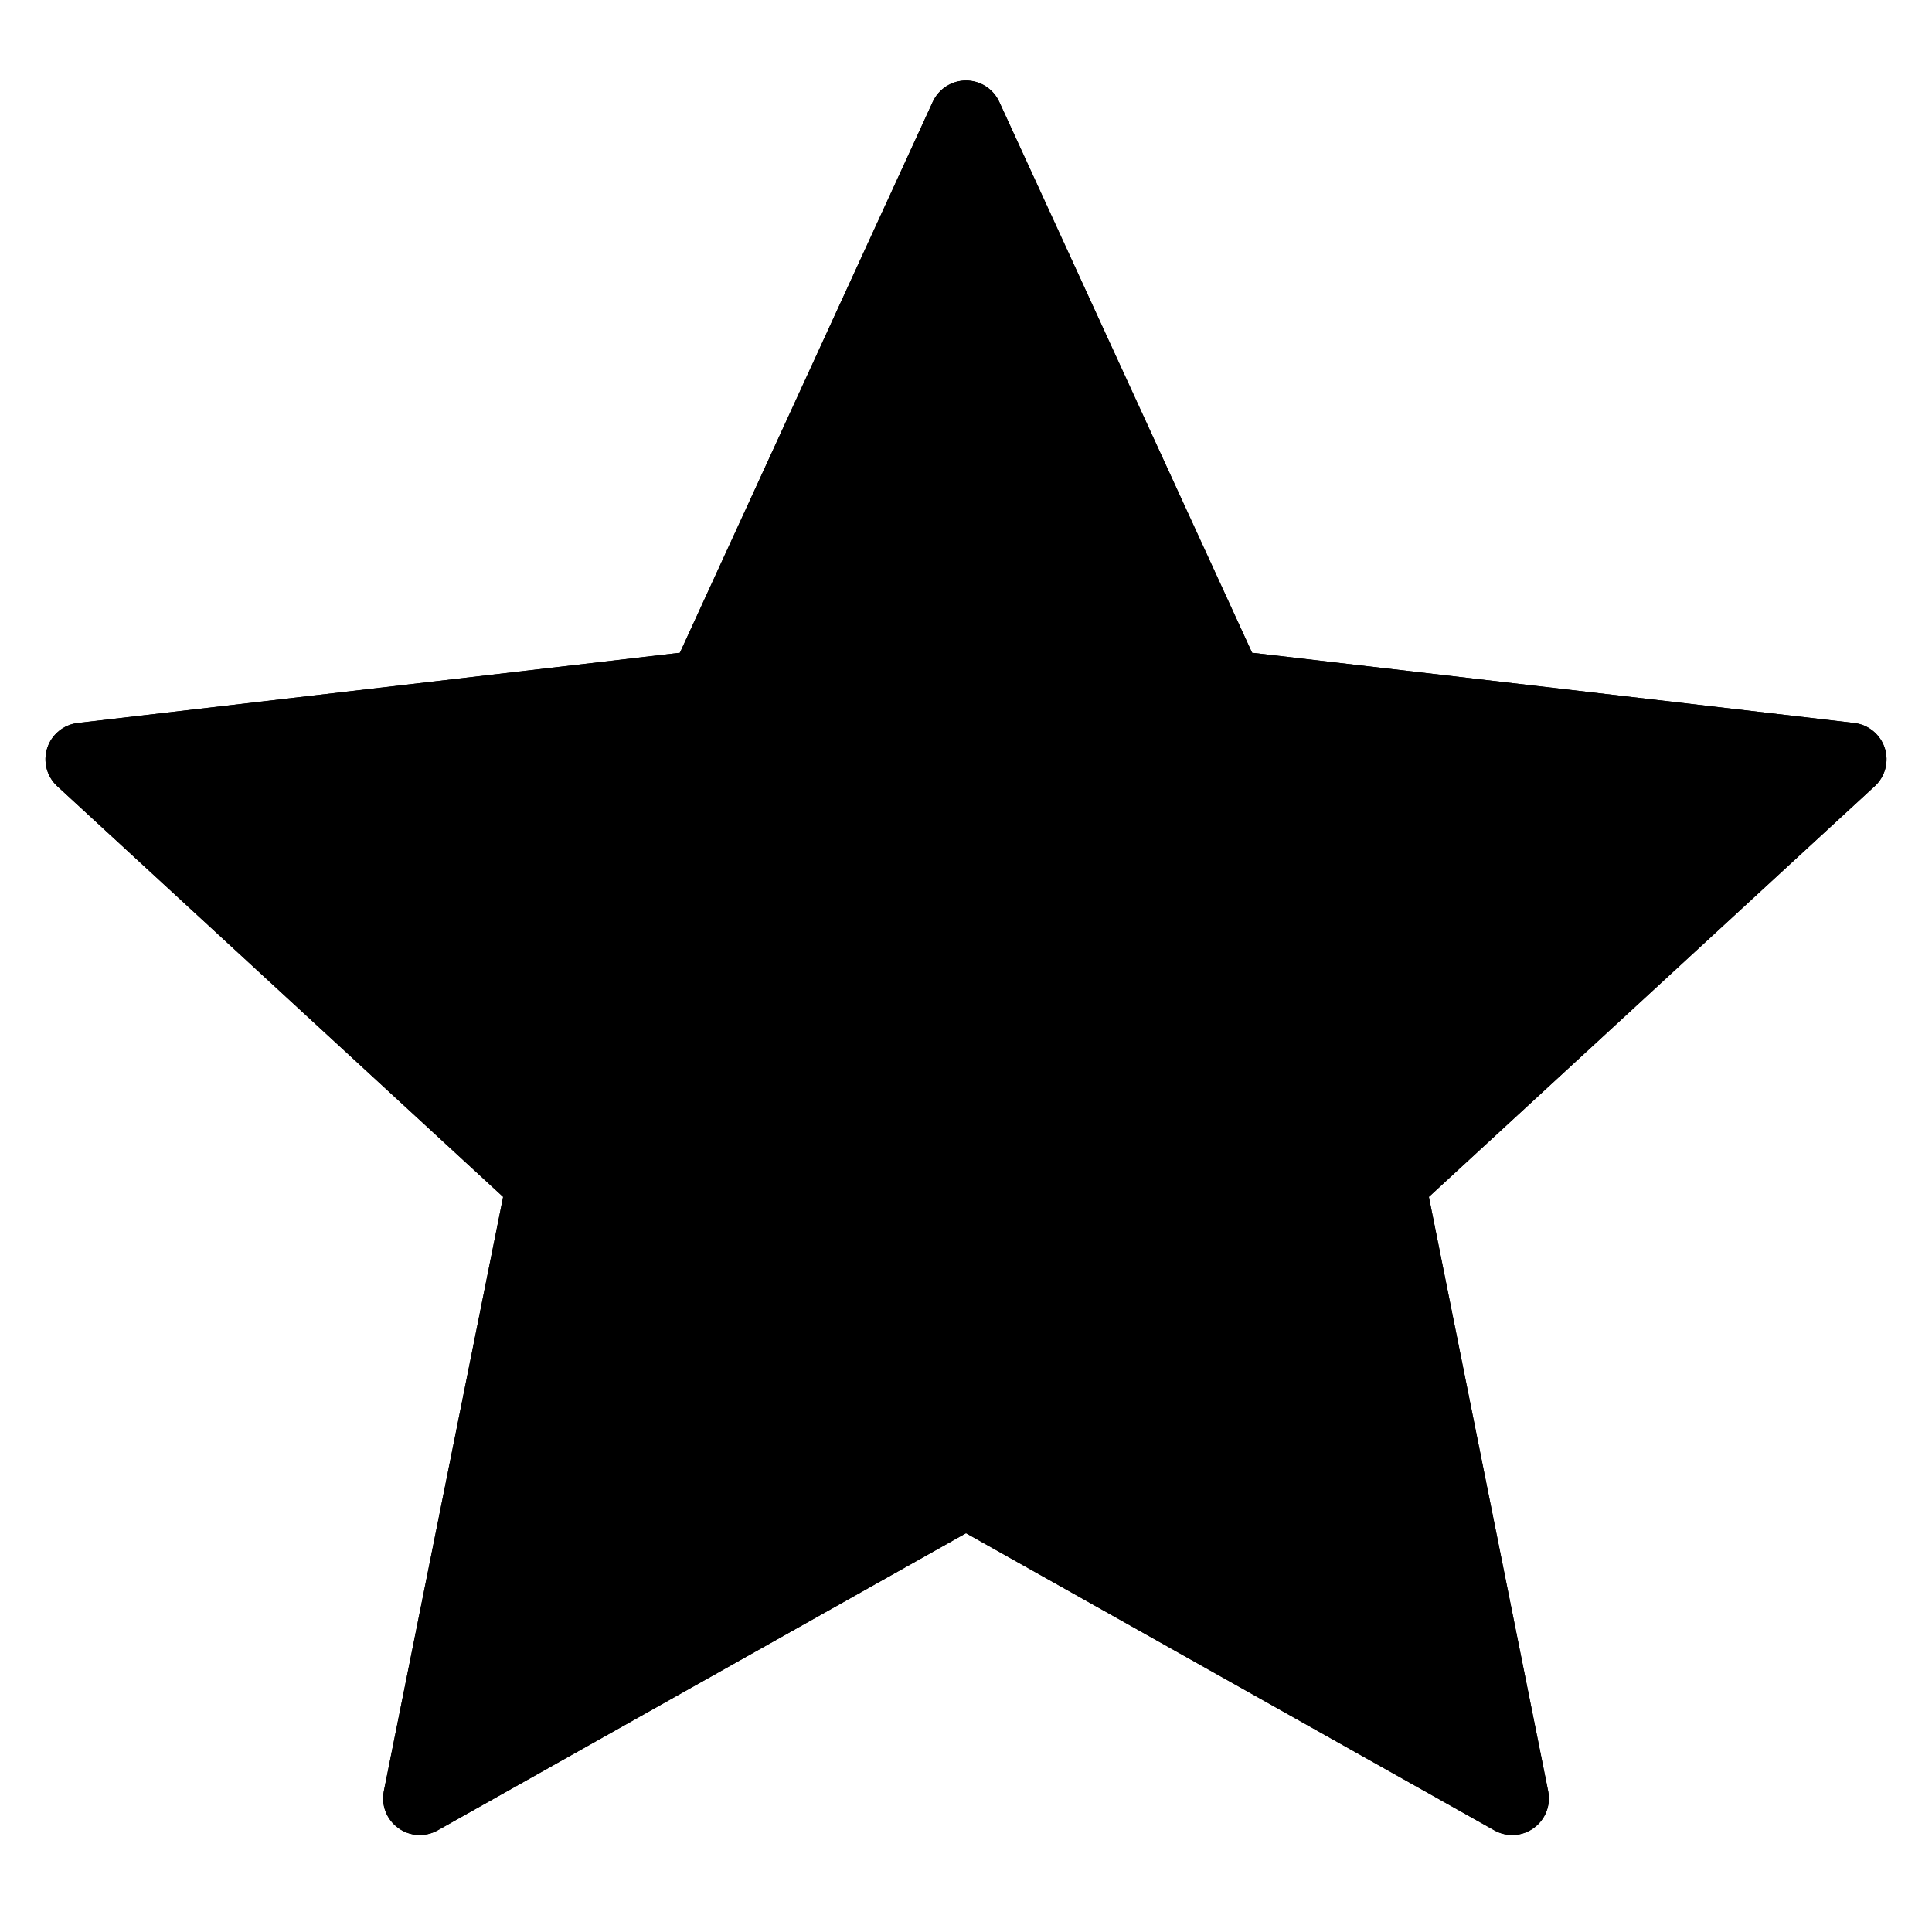 <?xml version="1.0" encoding="UTF-8" standalone="no"?><!DOCTYPE svg PUBLIC "-//W3C//DTD SVG 1.1//EN" "http://www.w3.org/Graphics/SVG/1.1/DTD/svg11.dtd"><svg width="100%" height="100%" viewBox="0 0 24 24" version="1.1" xmlns="http://www.w3.org/2000/svg" xmlns:xlink="http://www.w3.org/1999/xlink" xml:space="preserve" style="fill-rule:evenodd;clip-rule:evenodd;stroke-linejoin:round;stroke-miterlimit:1.414;"><g id="Export"><path d="M11.587,1.265c0.074,-0.161 0.235,-0.265 0.413,-0.265c0.178,0 0.339,0.104 0.413,0.265l3.141,6.844l7.479,0.872c0.176,0.02 0.325,0.142 0.38,0.311c0.055,0.169 0.006,0.355 -0.125,0.475l-5.538,5.101l1.482,7.383c0.035,0.174 -0.035,0.353 -0.179,0.457c-0.143,0.105 -0.335,0.116 -0.49,0.029l-6.563,-3.691l-6.563,3.691c-0.155,0.087 -0.347,0.076 -0.49,-0.029c-0.144,-0.104 -0.214,-0.283 -0.179,-0.457l1.482,-7.383l-5.538,-5.101c-0.131,-0.12 -0.18,-0.306 -0.125,-0.475c0.055,-0.169 0.204,-0.291 0.38,-0.311l7.479,-0.872l3.141,-6.844Z"/></g><g id="Export1"><path d="M11.587,1.265c0.074,-0.161 0.235,-0.265 0.413,-0.265c0.178,0 0.339,0.104 0.413,0.265l3.141,6.844l7.479,0.872c0.176,0.02 0.325,0.142 0.38,0.311c0.055,0.169 0.006,0.355 -0.125,0.475l-5.538,5.101l1.482,7.383c0.035,0.174 -0.035,0.353 -0.179,0.457c-0.143,0.105 -0.335,0.116 -0.49,0.029l-6.563,-3.691l-6.563,3.691c-0.155,0.087 -0.347,0.076 -0.49,-0.029c-0.144,-0.104 -0.214,-0.283 -0.179,-0.457l1.482,-7.383l-5.538,-5.101c-0.131,-0.12 -0.18,-0.306 -0.125,-0.475c0.055,-0.169 0.204,-0.291 0.38,-0.311l7.479,-0.872l3.141,-6.844Z"/></g></svg>